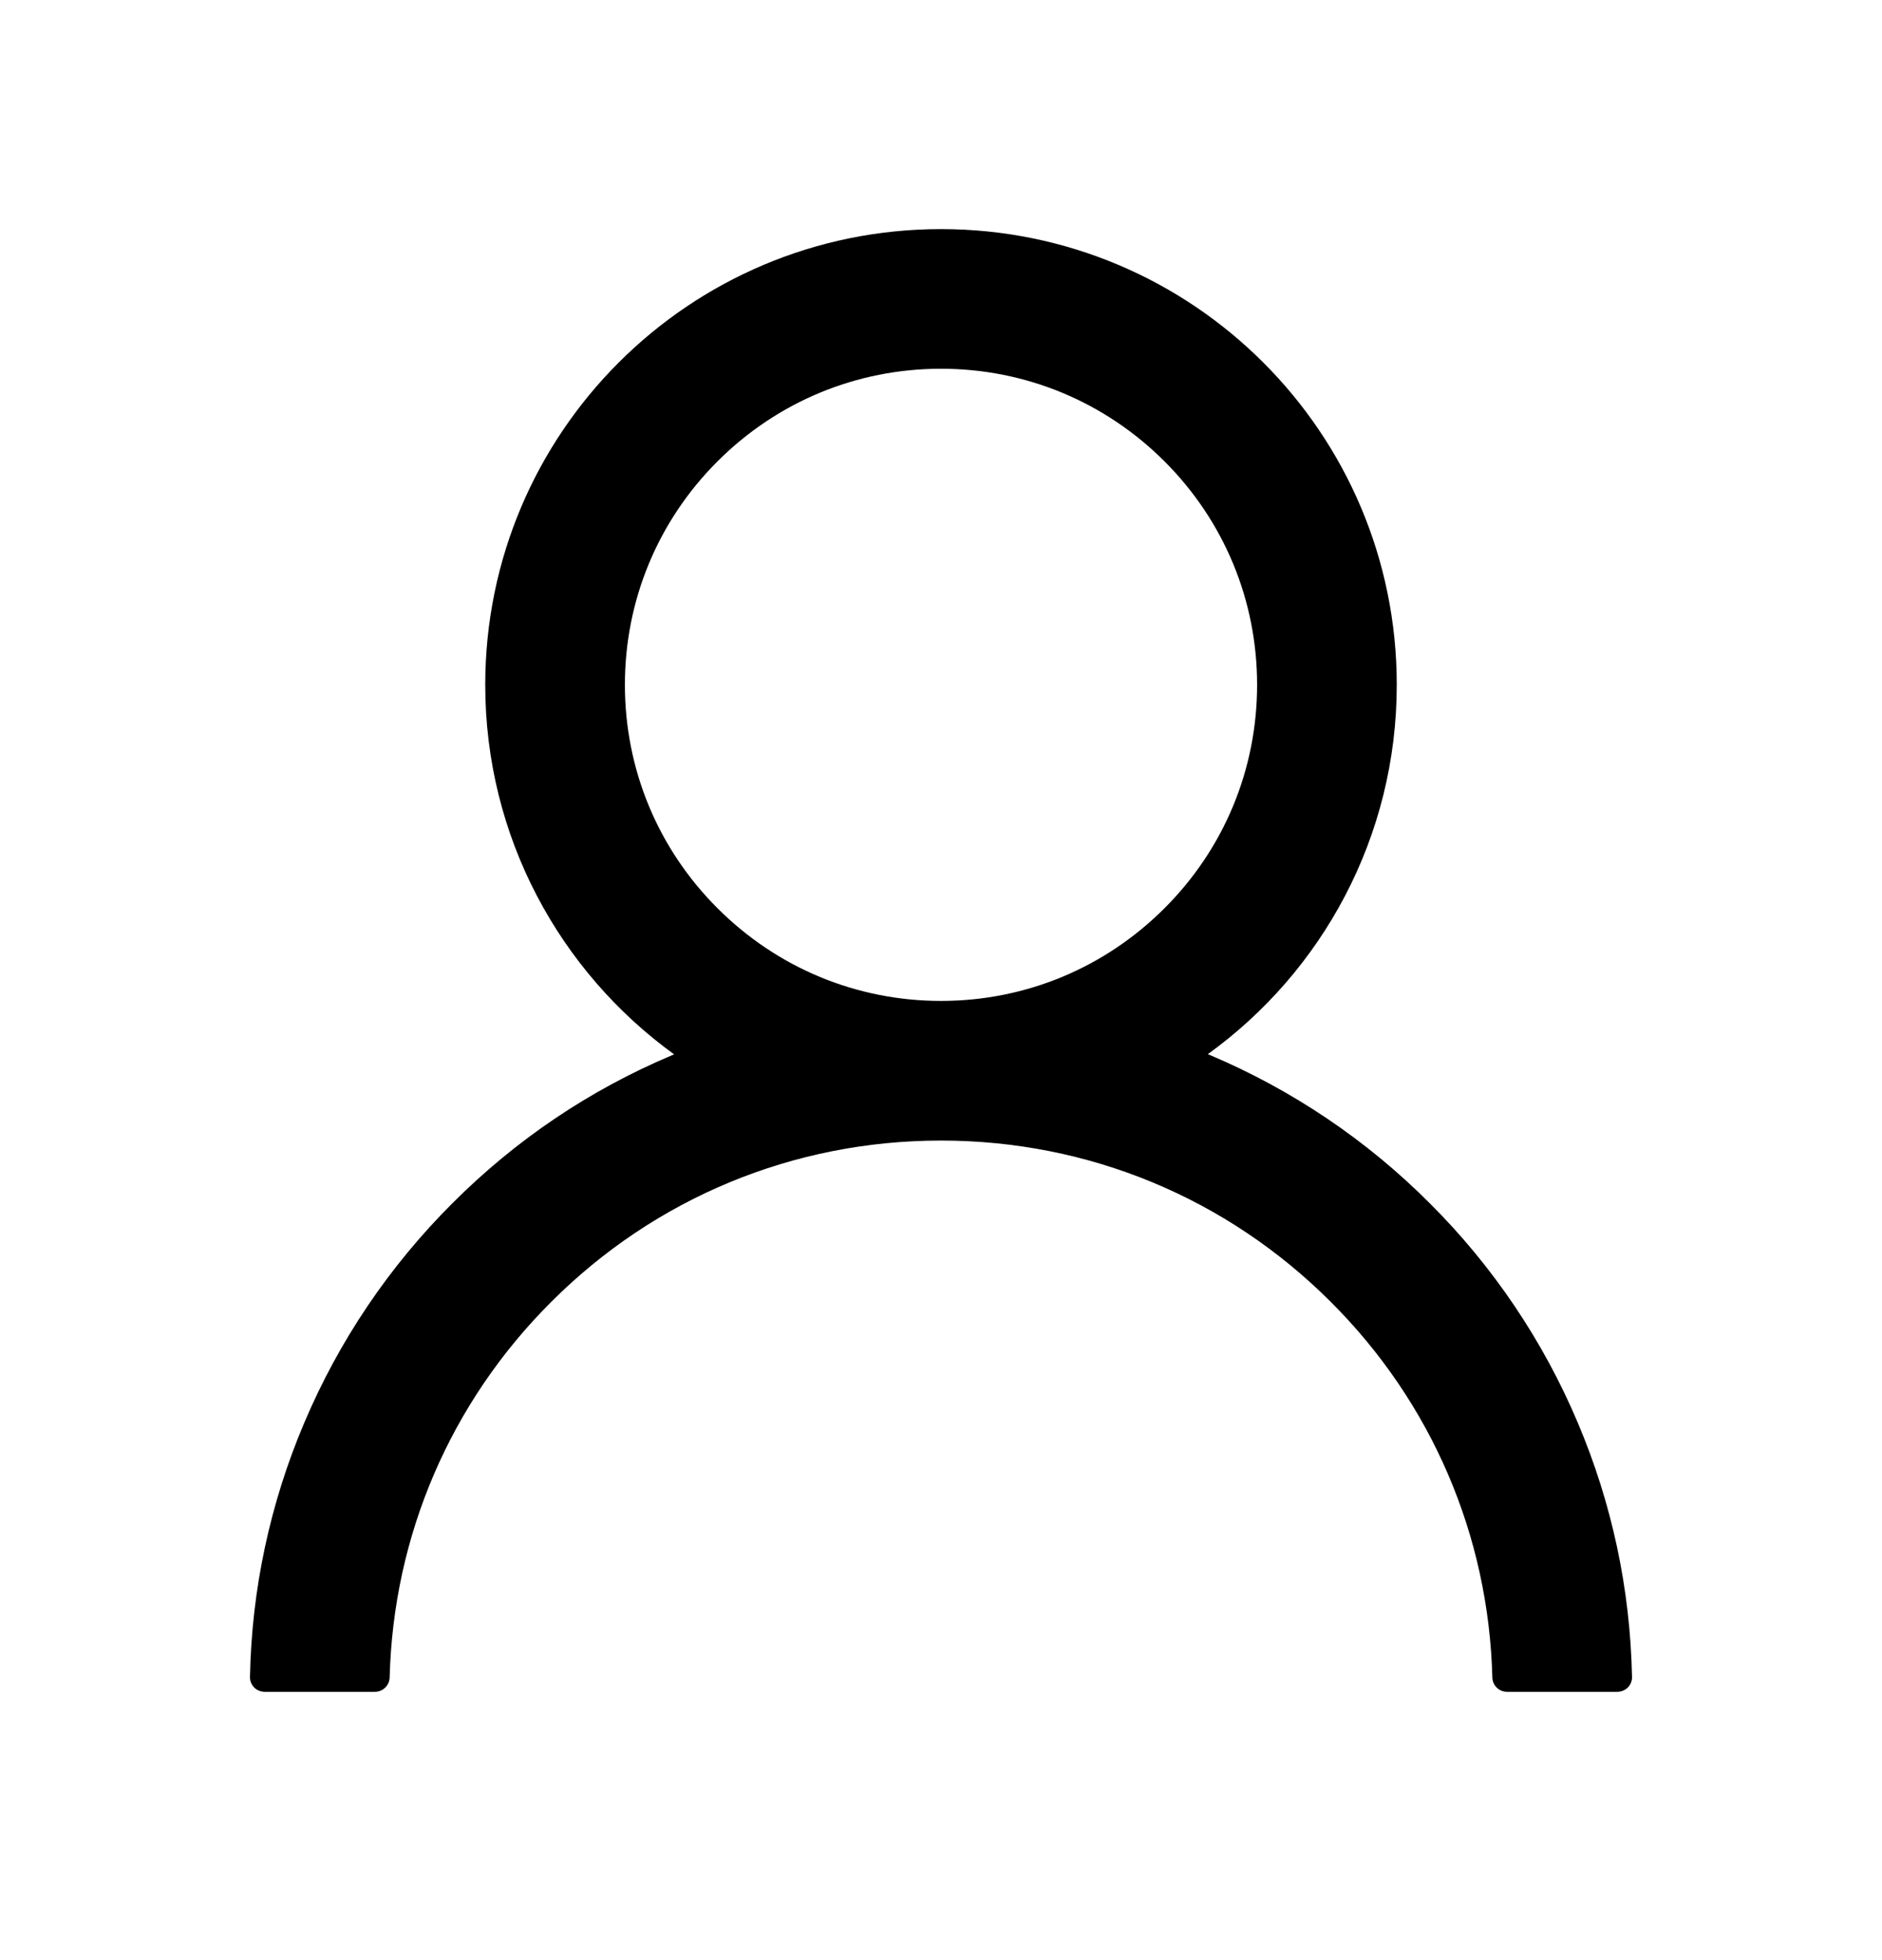 <svg width="24" height="25" viewBox="0 0 24 25" fill="none" xmlns="http://www.w3.org/2000/svg">
<path d="M20.121 18.147C19.679 17.1 19.037 16.148 18.232 15.346C17.429 14.541 16.478 13.9 15.431 13.457C15.422 13.452 15.412 13.45 15.403 13.445C16.863 12.391 17.812 10.673 17.812 8.734C17.812 5.523 15.211 2.922 12 2.922C8.789 2.922 6.188 5.523 6.188 8.734C6.188 10.673 7.137 12.391 8.597 13.448C8.588 13.452 8.578 13.455 8.569 13.459C7.519 13.902 6.577 14.537 5.768 15.348C4.963 16.151 4.322 17.102 3.879 18.149C3.444 19.174 3.209 20.273 3.188 21.386C3.187 21.411 3.191 21.436 3.2 21.459C3.21 21.482 3.223 21.504 3.241 21.522C3.258 21.54 3.279 21.554 3.302 21.563C3.325 21.573 3.35 21.578 3.375 21.578H4.781C4.884 21.578 4.966 21.496 4.969 21.395C5.016 19.586 5.742 17.891 7.027 16.607C8.355 15.278 10.12 14.547 12 14.547C13.88 14.547 15.645 15.278 16.973 16.607C18.258 17.891 18.984 19.586 19.031 21.395C19.034 21.498 19.116 21.578 19.219 21.578H20.625C20.65 21.578 20.675 21.573 20.698 21.563C20.721 21.554 20.742 21.54 20.759 21.522C20.777 21.504 20.791 21.482 20.8 21.459C20.809 21.436 20.813 21.411 20.812 21.386C20.789 20.266 20.557 19.176 20.121 18.147ZM12 12.766C10.924 12.766 9.912 12.346 9.15 11.584C8.388 10.823 7.969 9.81 7.969 8.734C7.969 7.659 8.388 6.646 9.15 5.884C9.912 5.123 10.924 4.703 12 4.703C13.076 4.703 14.088 5.123 14.85 5.884C15.612 6.646 16.031 7.659 16.031 8.734C16.031 9.81 15.612 10.823 14.85 11.584C14.088 12.346 13.076 12.766 12 12.766Z" fill="black"/>
</svg>

